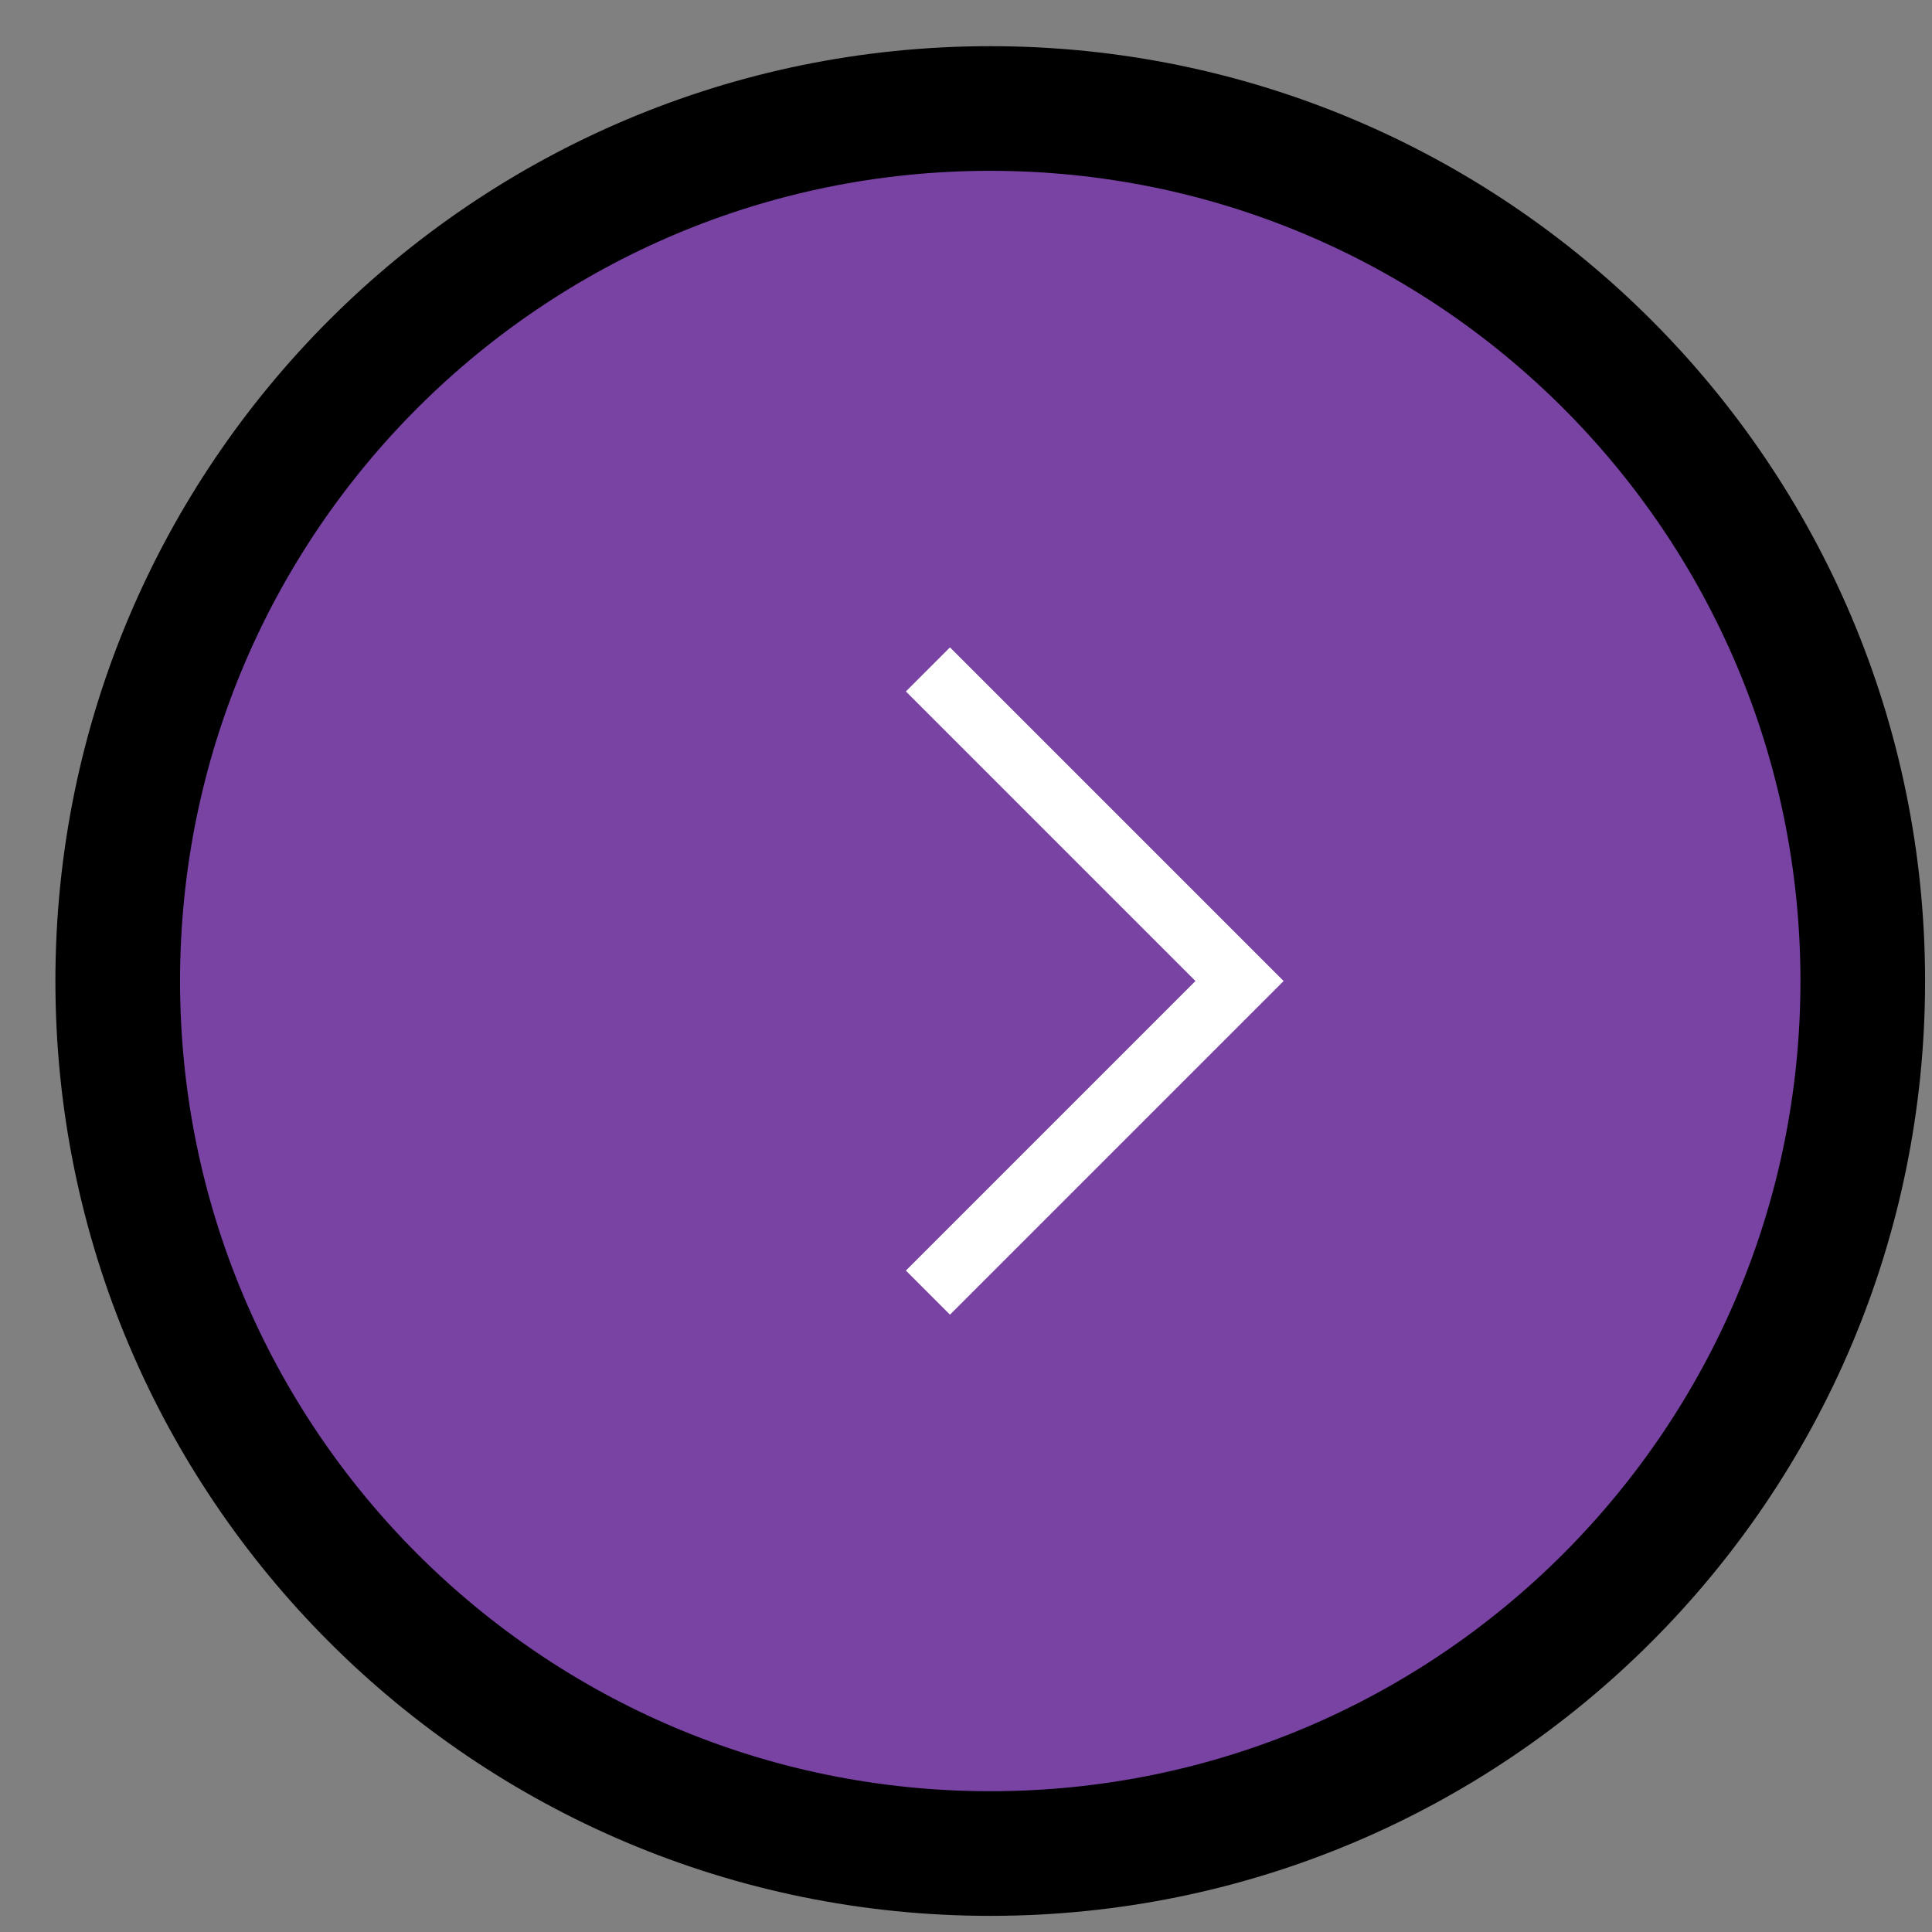 <svg width="31" height="31" viewBox="0 0 31 31" fill="none" xmlns="http://www.w3.org/2000/svg">
<rect x="0" y="0" width="31" height="31" fill="#808080" stroke="none"/>
<path d="M15.889 29.741C23.621 29.741 29.889 23.473 29.889 15.741C29.889 8.009 23.621 1.741 15.889 1.741C8.157 1.741 1.889 8.009 1.889 15.741C1.889 23.473 8.157 29.741 15.889 29.741Z" fill="#7943A4" stroke="black" stroke-width="2"/>
<path d="M14.889 20.741L19.889 15.741L14.889 10.741" stroke="white"/>
</svg>
